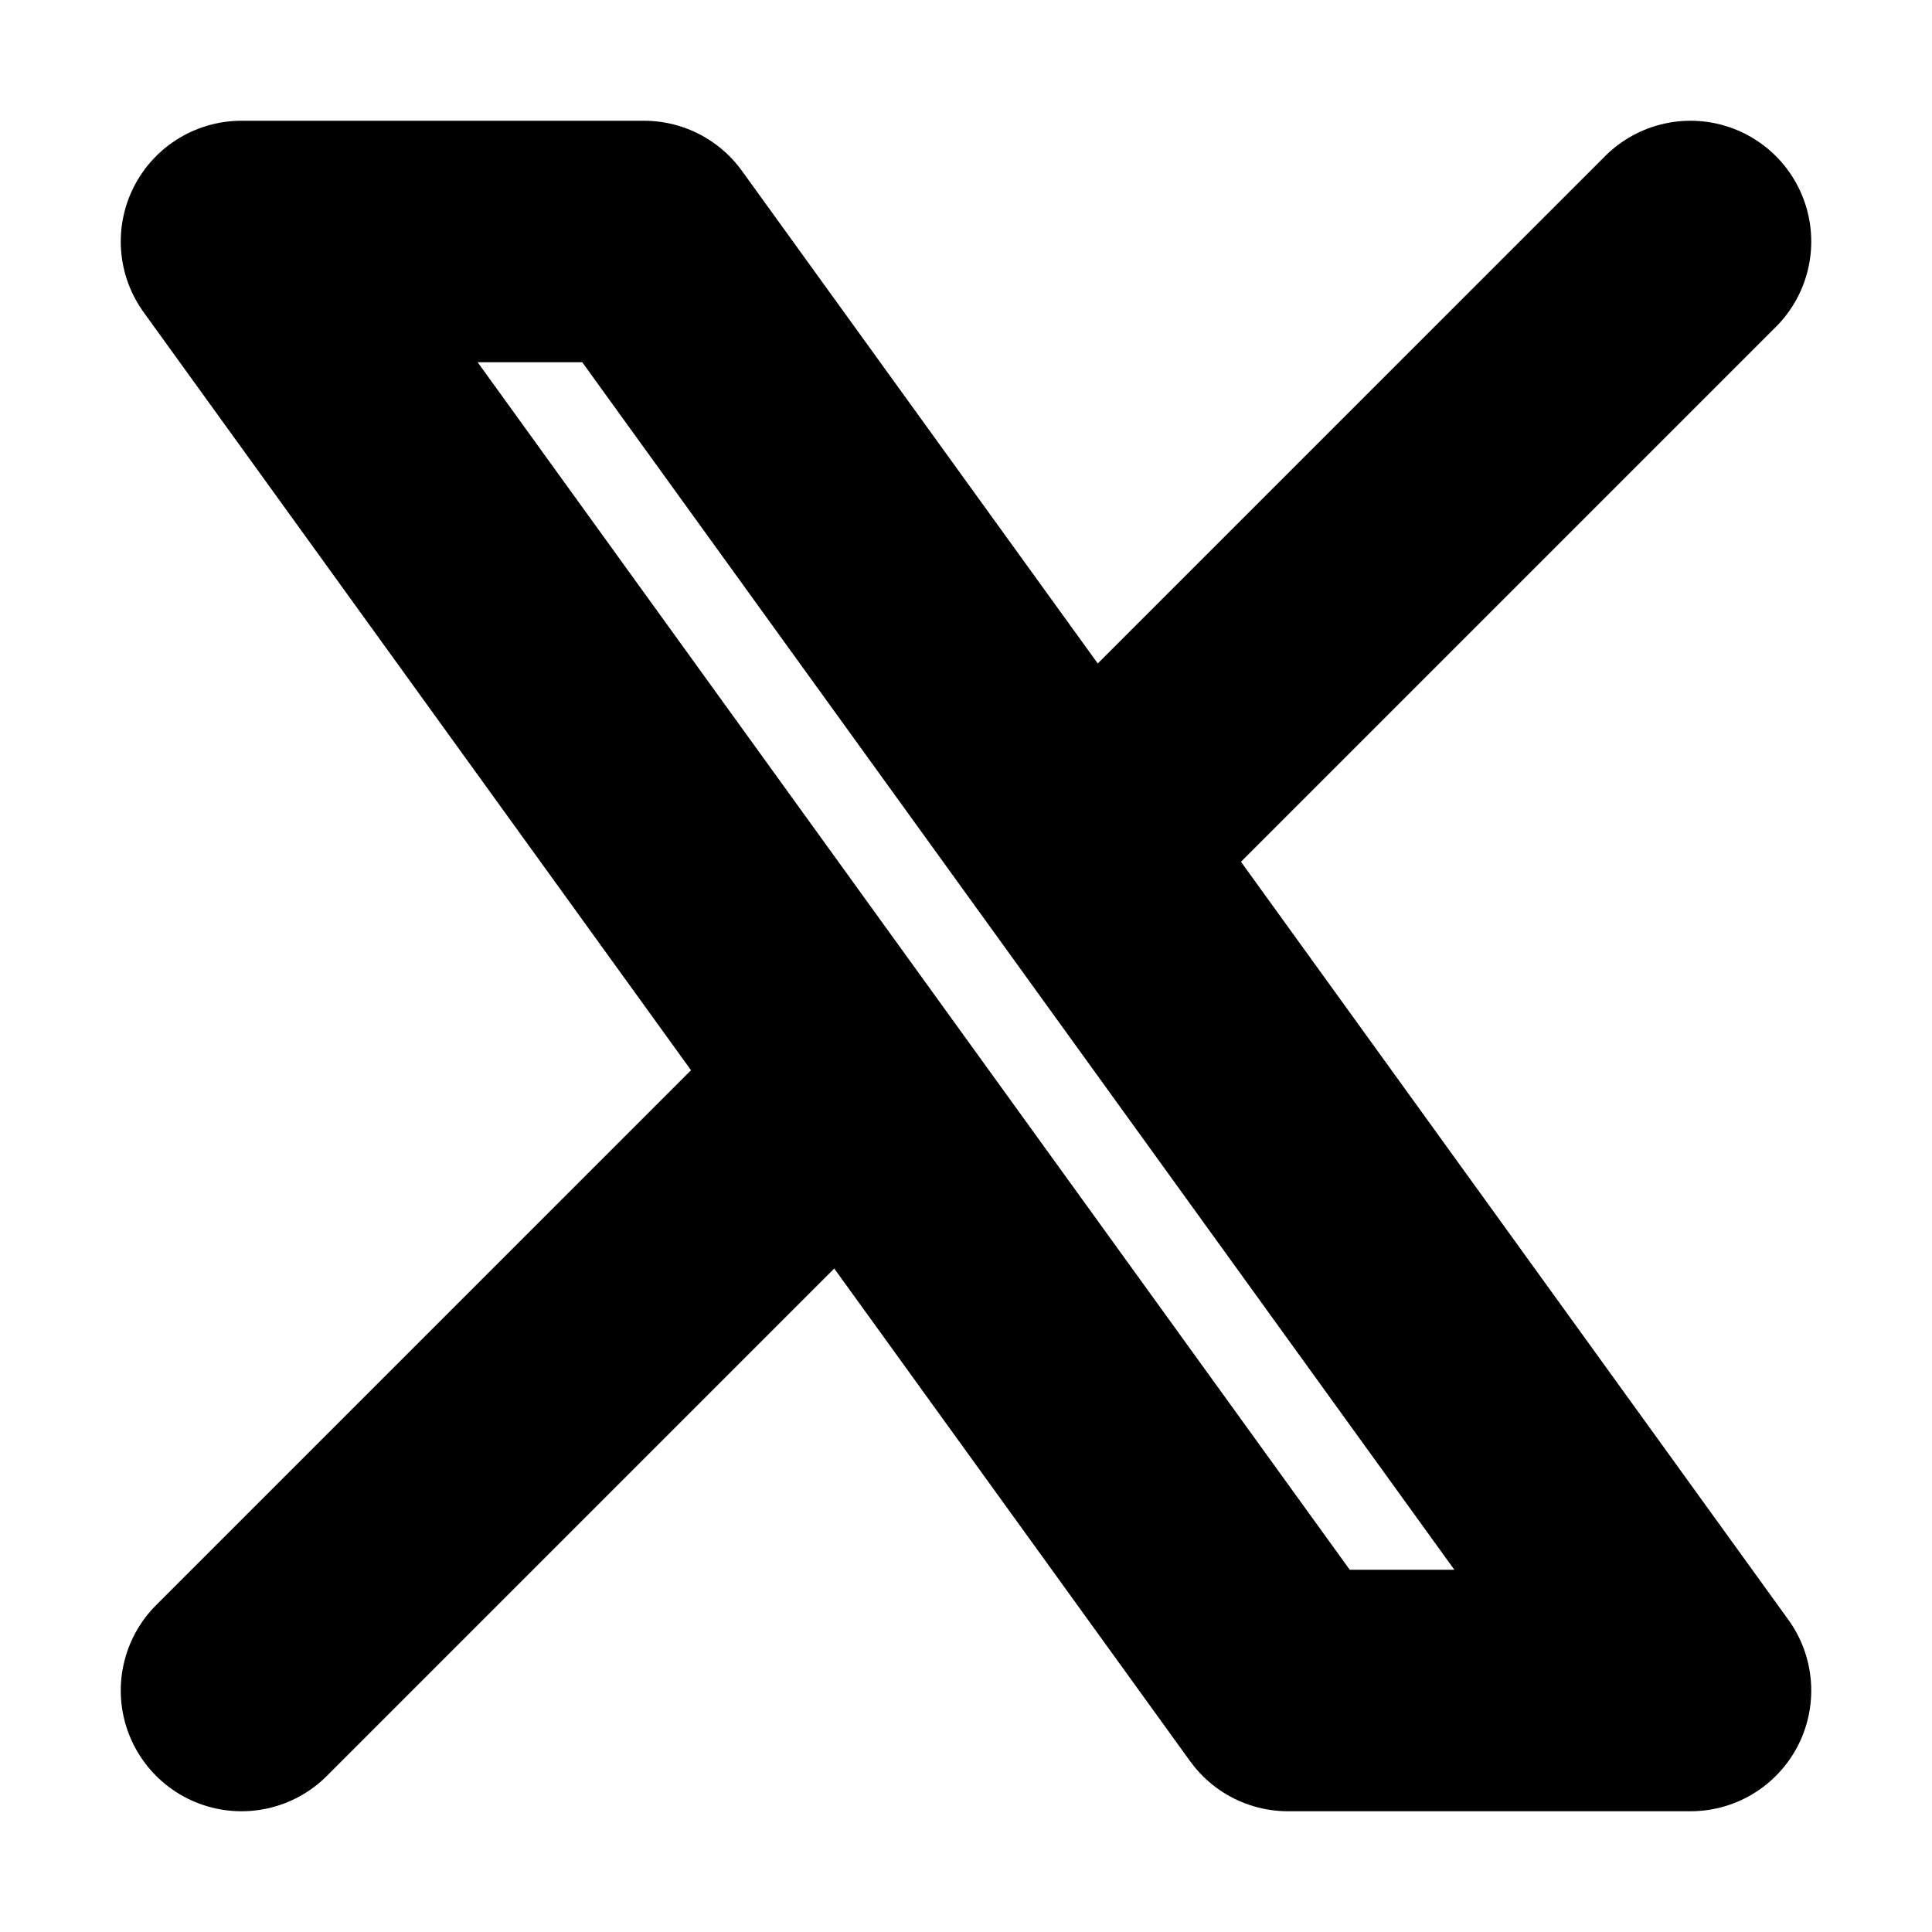 <svg xmlns="http://www.w3.org/2000/svg" width="16" height="16" viewBox="0 0 24 24" fill="none">
<path d="M3 21L10.548 13.452M21 3L13.452 10.548M13.452 10.548L8 3H3L10.548 13.452M13.452 10.548L21 21H16L10.548 13.452" stroke="#000000" stroke-width="3" stroke-linecap="round" stroke-linejoin="round"/>
</svg>
